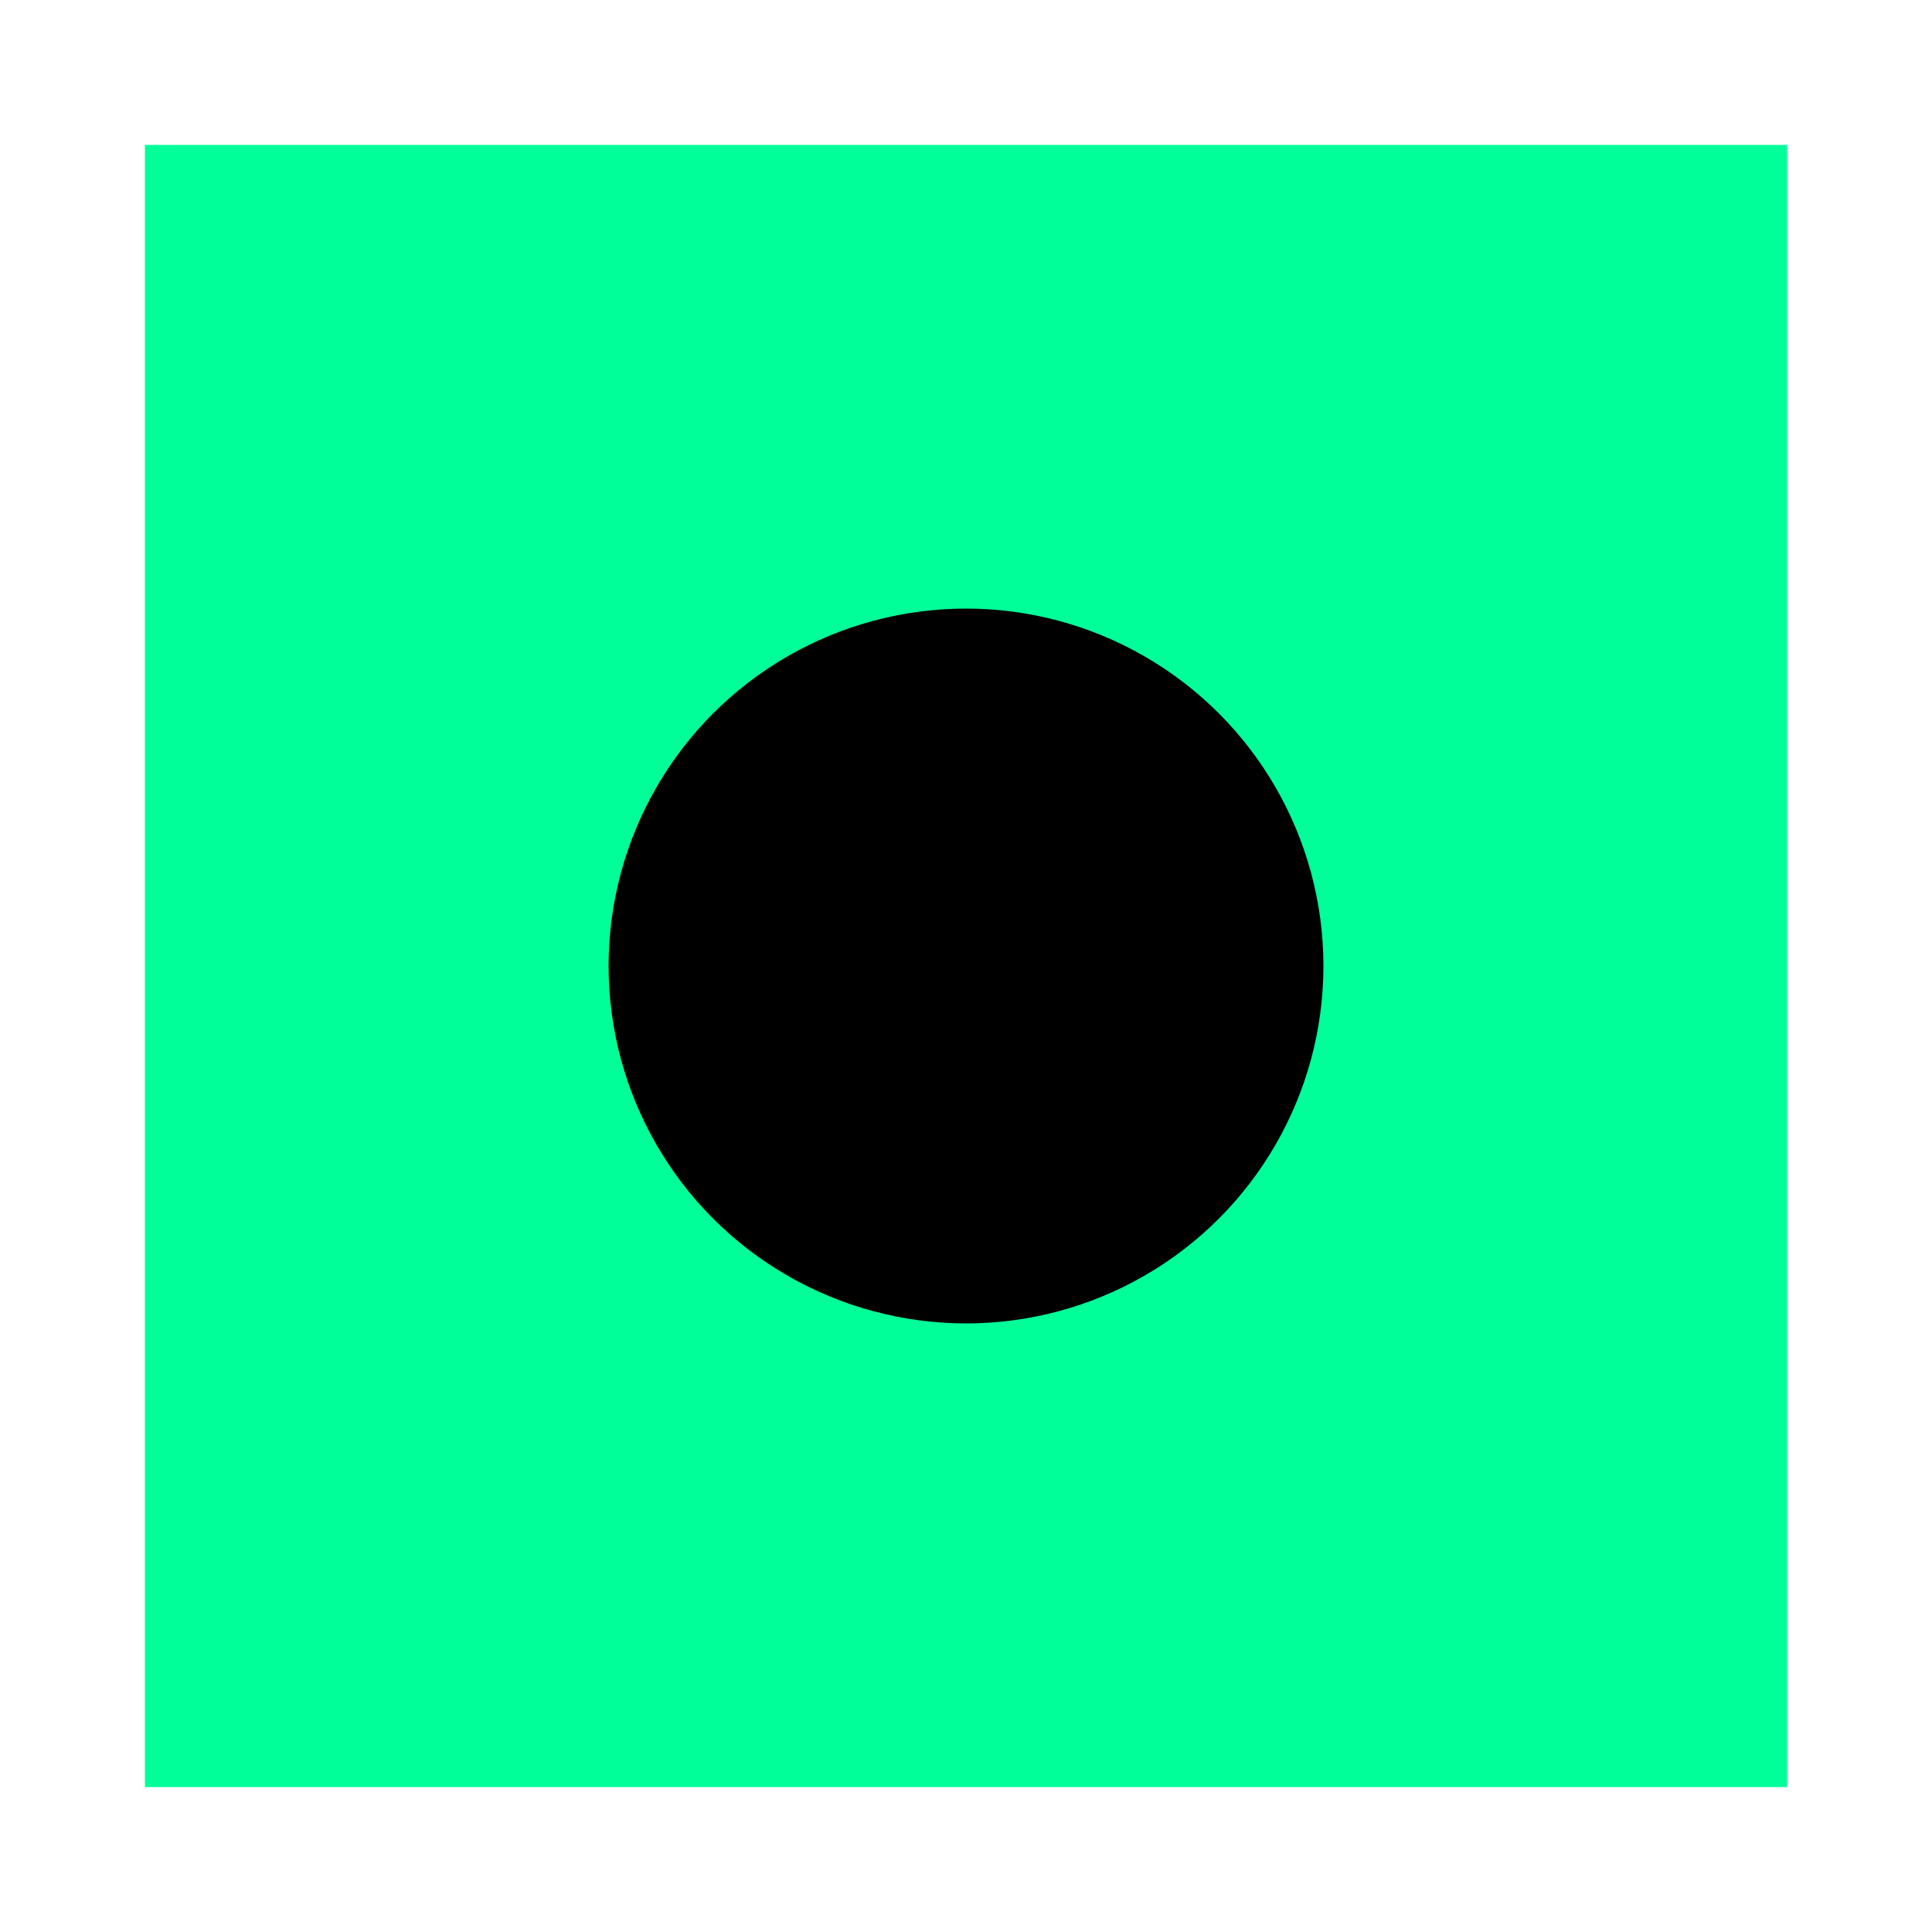 <svg width="100" height="100" viewBox="0 0 100 100" fill="none" xmlns="http://www.w3.org/2000/svg">
<rect x="10" y="10" width="80" height="80" fill="#00FF99" stroke="#00FF99" stroke-width="5"/>
<circle cx="50" cy="50" r="20" fill="#000000" stroke="#00FF99" stroke-width="3"/>
</svg>